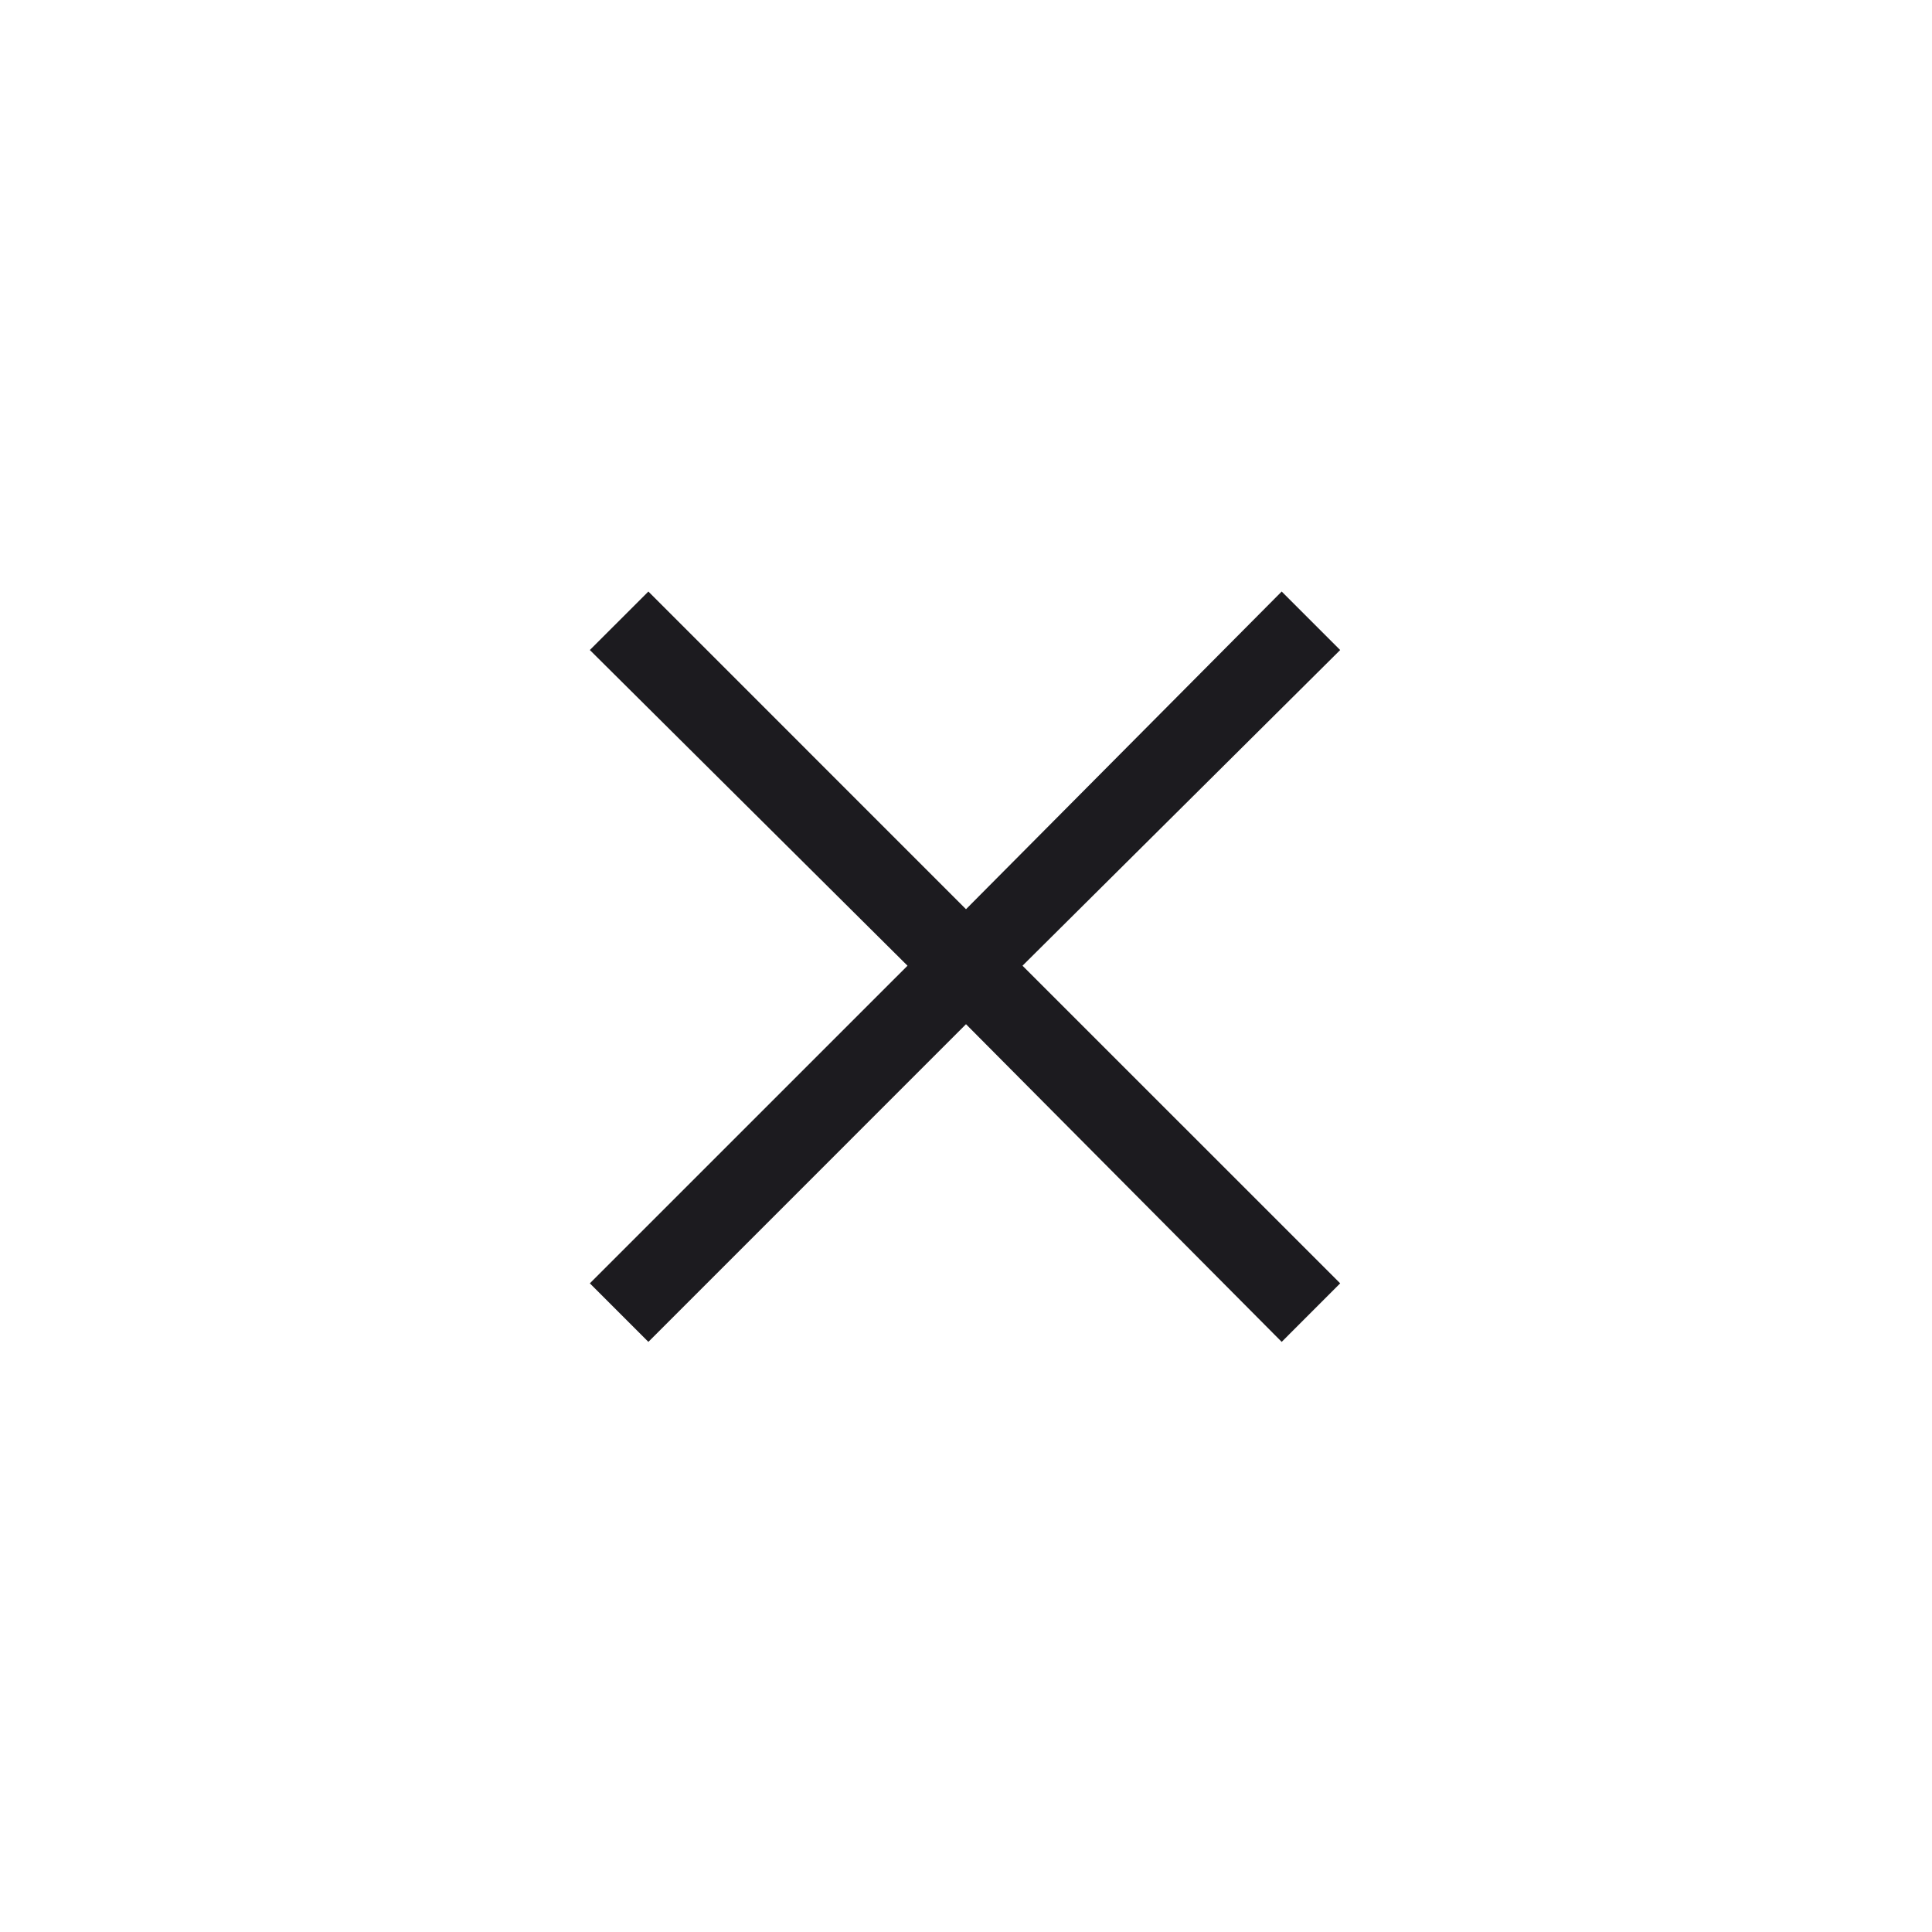 <svg width="40" height="40" viewBox="0 0 40 40" fill="none" xmlns="http://www.w3.org/2000/svg">
<mask id="mask0_69_581" style="mask-type:alpha" maskUnits="userSpaceOnUse" x="0" y="-1" width="40" height="41">
<rect y="-0.006" width="40" height="40" fill="#D9D9D9"/>
</mask>
<g mask="url(#mask0_69_581)">
<path d="M13.424 27.782L12.212 26.57L18.789 19.994L12.212 13.458L13.424 12.247L20 18.824L26.536 12.247L27.747 13.458L21.17 19.994L27.747 26.57L26.536 27.782L20 21.205L13.424 27.782Z" fill="#1C1B1F"/>
</g>
</svg>
